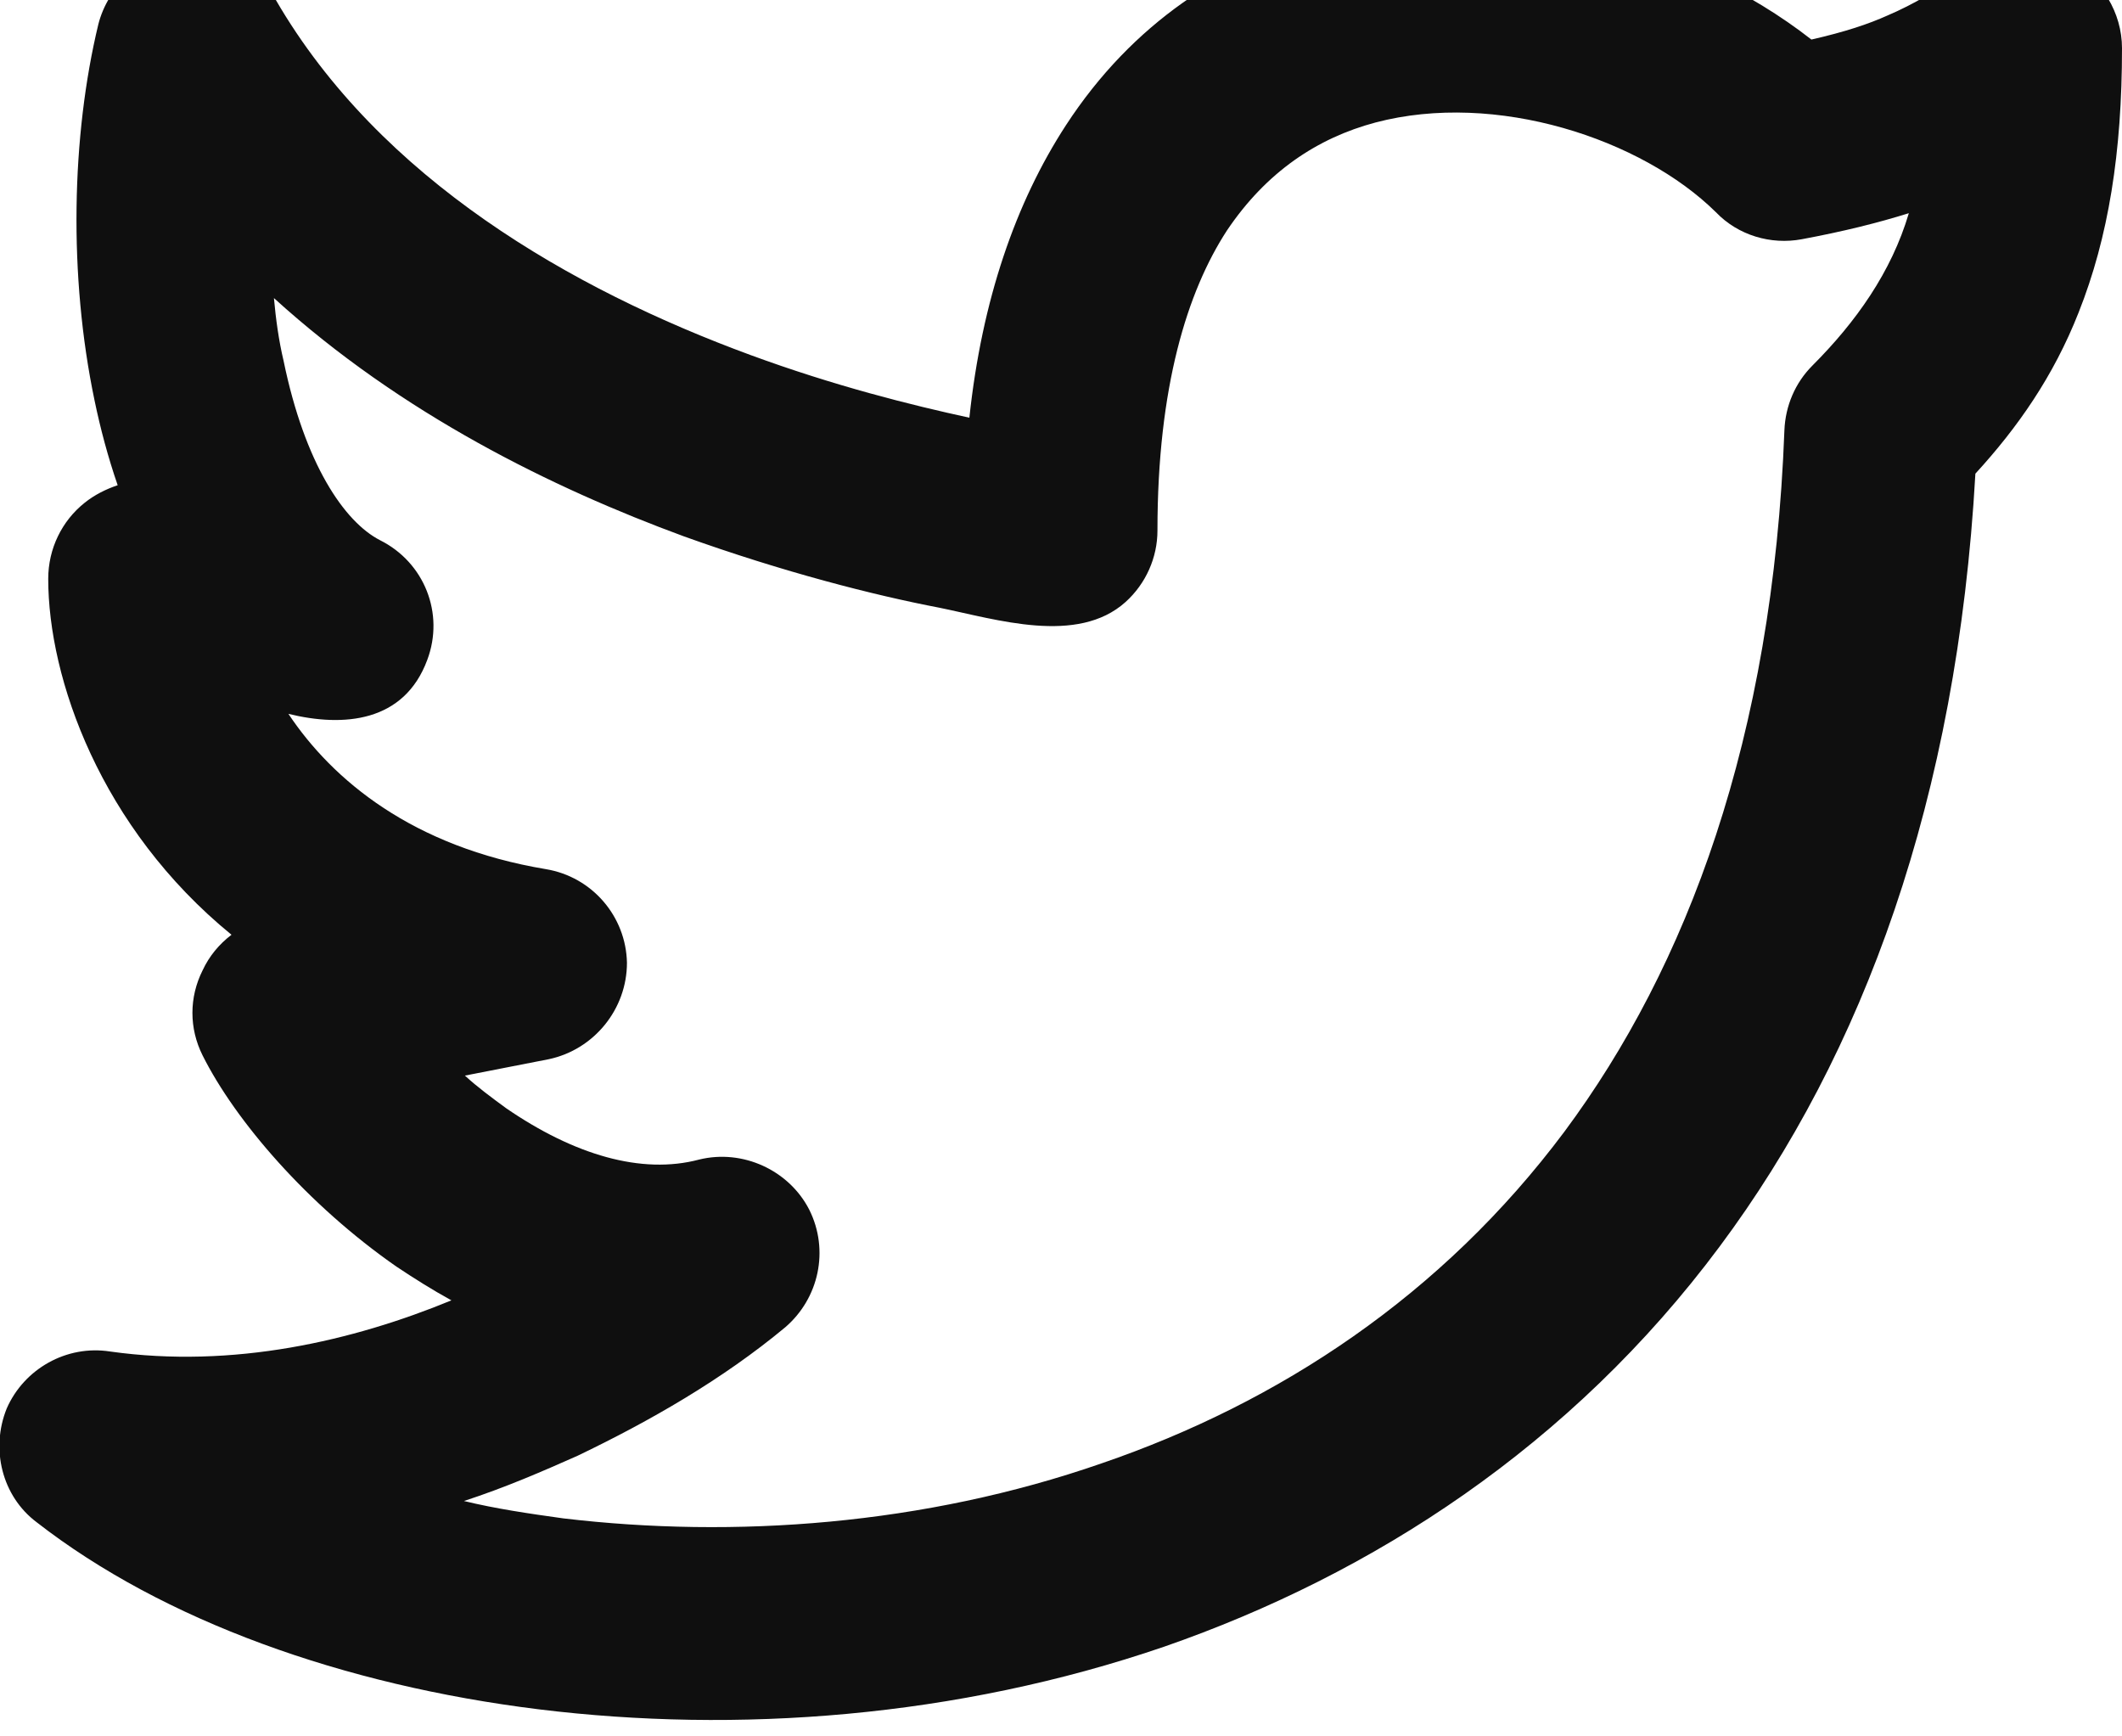 <svg width="22" height="18" viewBox="0 0 22 18" fill="none" xmlns="http://www.w3.org/2000/svg" xmlns:xlink="http://www.w3.org/1999/xlink">
	<desc>
			Created with Pixso.
	</desc>
	<defs/>
	<path id="Vector" d="M18.78 0.41C19.13 0.33 19.37 0.25 19.57 0.16C19.85 0.04 20.08 -0.1 20.44 -0.34C20.75 -0.54 21.14 -0.56 21.47 -0.39C21.79 -0.21 22 0.13 22 0.5C22 1.58 21.86 2.46 21.55 3.24C21.29 3.9 20.92 4.43 20.48 4.91C20.29 8.28 19.32 10.92 17.83 12.92C16.29 14.99 14.23 16.32 12.07 17.07C9.91 17.81 7.63 17.97 5.59 17.72C3.56 17.47 1.69 16.8 0.38 15.78C0.02 15.51 -0.1 15.02 0.07 14.6C0.25 14.19 0.69 13.94 1.14 14.01C2.42 14.19 3.66 13.9 4.68 13.48C4.48 13.37 4.29 13.25 4.11 13.13C3.19 12.49 2.44 11.62 2.1 10.94C1.96 10.66 1.96 10.34 2.1 10.06C2.17 9.91 2.27 9.79 2.4 9.69C1.04 8.58 0.5 7.03 0.5 6C0.5 5.69 0.64 5.4 0.88 5.21C0.98 5.13 1.1 5.07 1.22 5.03C1.12 4.74 1.04 4.44 0.98 4.15C0.71 2.86 0.74 1.41 1.02 0.25C1.12 -0.14 1.45 -0.44 1.86 -0.5C2.26 -0.55 2.66 -0.36 2.86 0C3.94 1.86 5.93 3 7.78 3.68C8.65 4 9.45 4.2 10.05 4.33C10.18 3.11 10.53 2.1 11.05 1.3C11.74 0.24 12.7 -0.38 13.74 -0.66C15.52 -1.14 17.5 -0.59 18.78 0.41ZM9.74 6.3C9.06 6.17 8.12 5.93 7.09 5.56C5.73 5.06 4.16 4.29 2.84 3.09C2.86 3.31 2.89 3.53 2.94 3.74C3.16 4.81 3.57 5.41 3.94 5.6C4.4 5.83 4.61 6.36 4.43 6.84C4.19 7.49 3.56 7.54 2.99 7.4C3.45 8.09 4.28 8.78 5.66 9.01C6.14 9.09 6.49 9.5 6.5 9.98C6.5 10.46 6.16 10.88 5.69 10.98L4.82 11.15C4.95 11.27 5.1 11.38 5.25 11.49C5.95 11.97 6.65 12.18 7.25 12.02C7.7 11.91 8.18 12.13 8.39 12.54C8.6 12.96 8.49 13.46 8.14 13.76C7.49 14.3 6.74 14.73 5.99 15.09C5.63 15.25 5.24 15.42 4.81 15.56C5.14 15.64 5.48 15.69 5.84 15.74C7.61 15.95 9.58 15.81 11.42 15.17C13.26 14.54 14.95 13.43 16.22 11.73C17.49 10.02 18.38 7.66 18.5 4.46C18.51 4.21 18.61 3.97 18.79 3.79C19.24 3.34 19.61 2.82 19.79 2.21C19.47 2.31 19.11 2.4 18.68 2.48C18.36 2.54 18.02 2.44 17.79 2.2C17.02 1.44 15.51 0.94 14.26 1.27C13.66 1.43 13.13 1.78 12.72 2.39C12.31 3.02 12 4.01 12 5.5C12 5.78 11.88 6.05 11.67 6.24C11.17 6.69 10.33 6.42 9.74 6.3Z" fill="#0F0F0F" fill-opacity="1" fill-rule="evenodd"/>
</svg>
